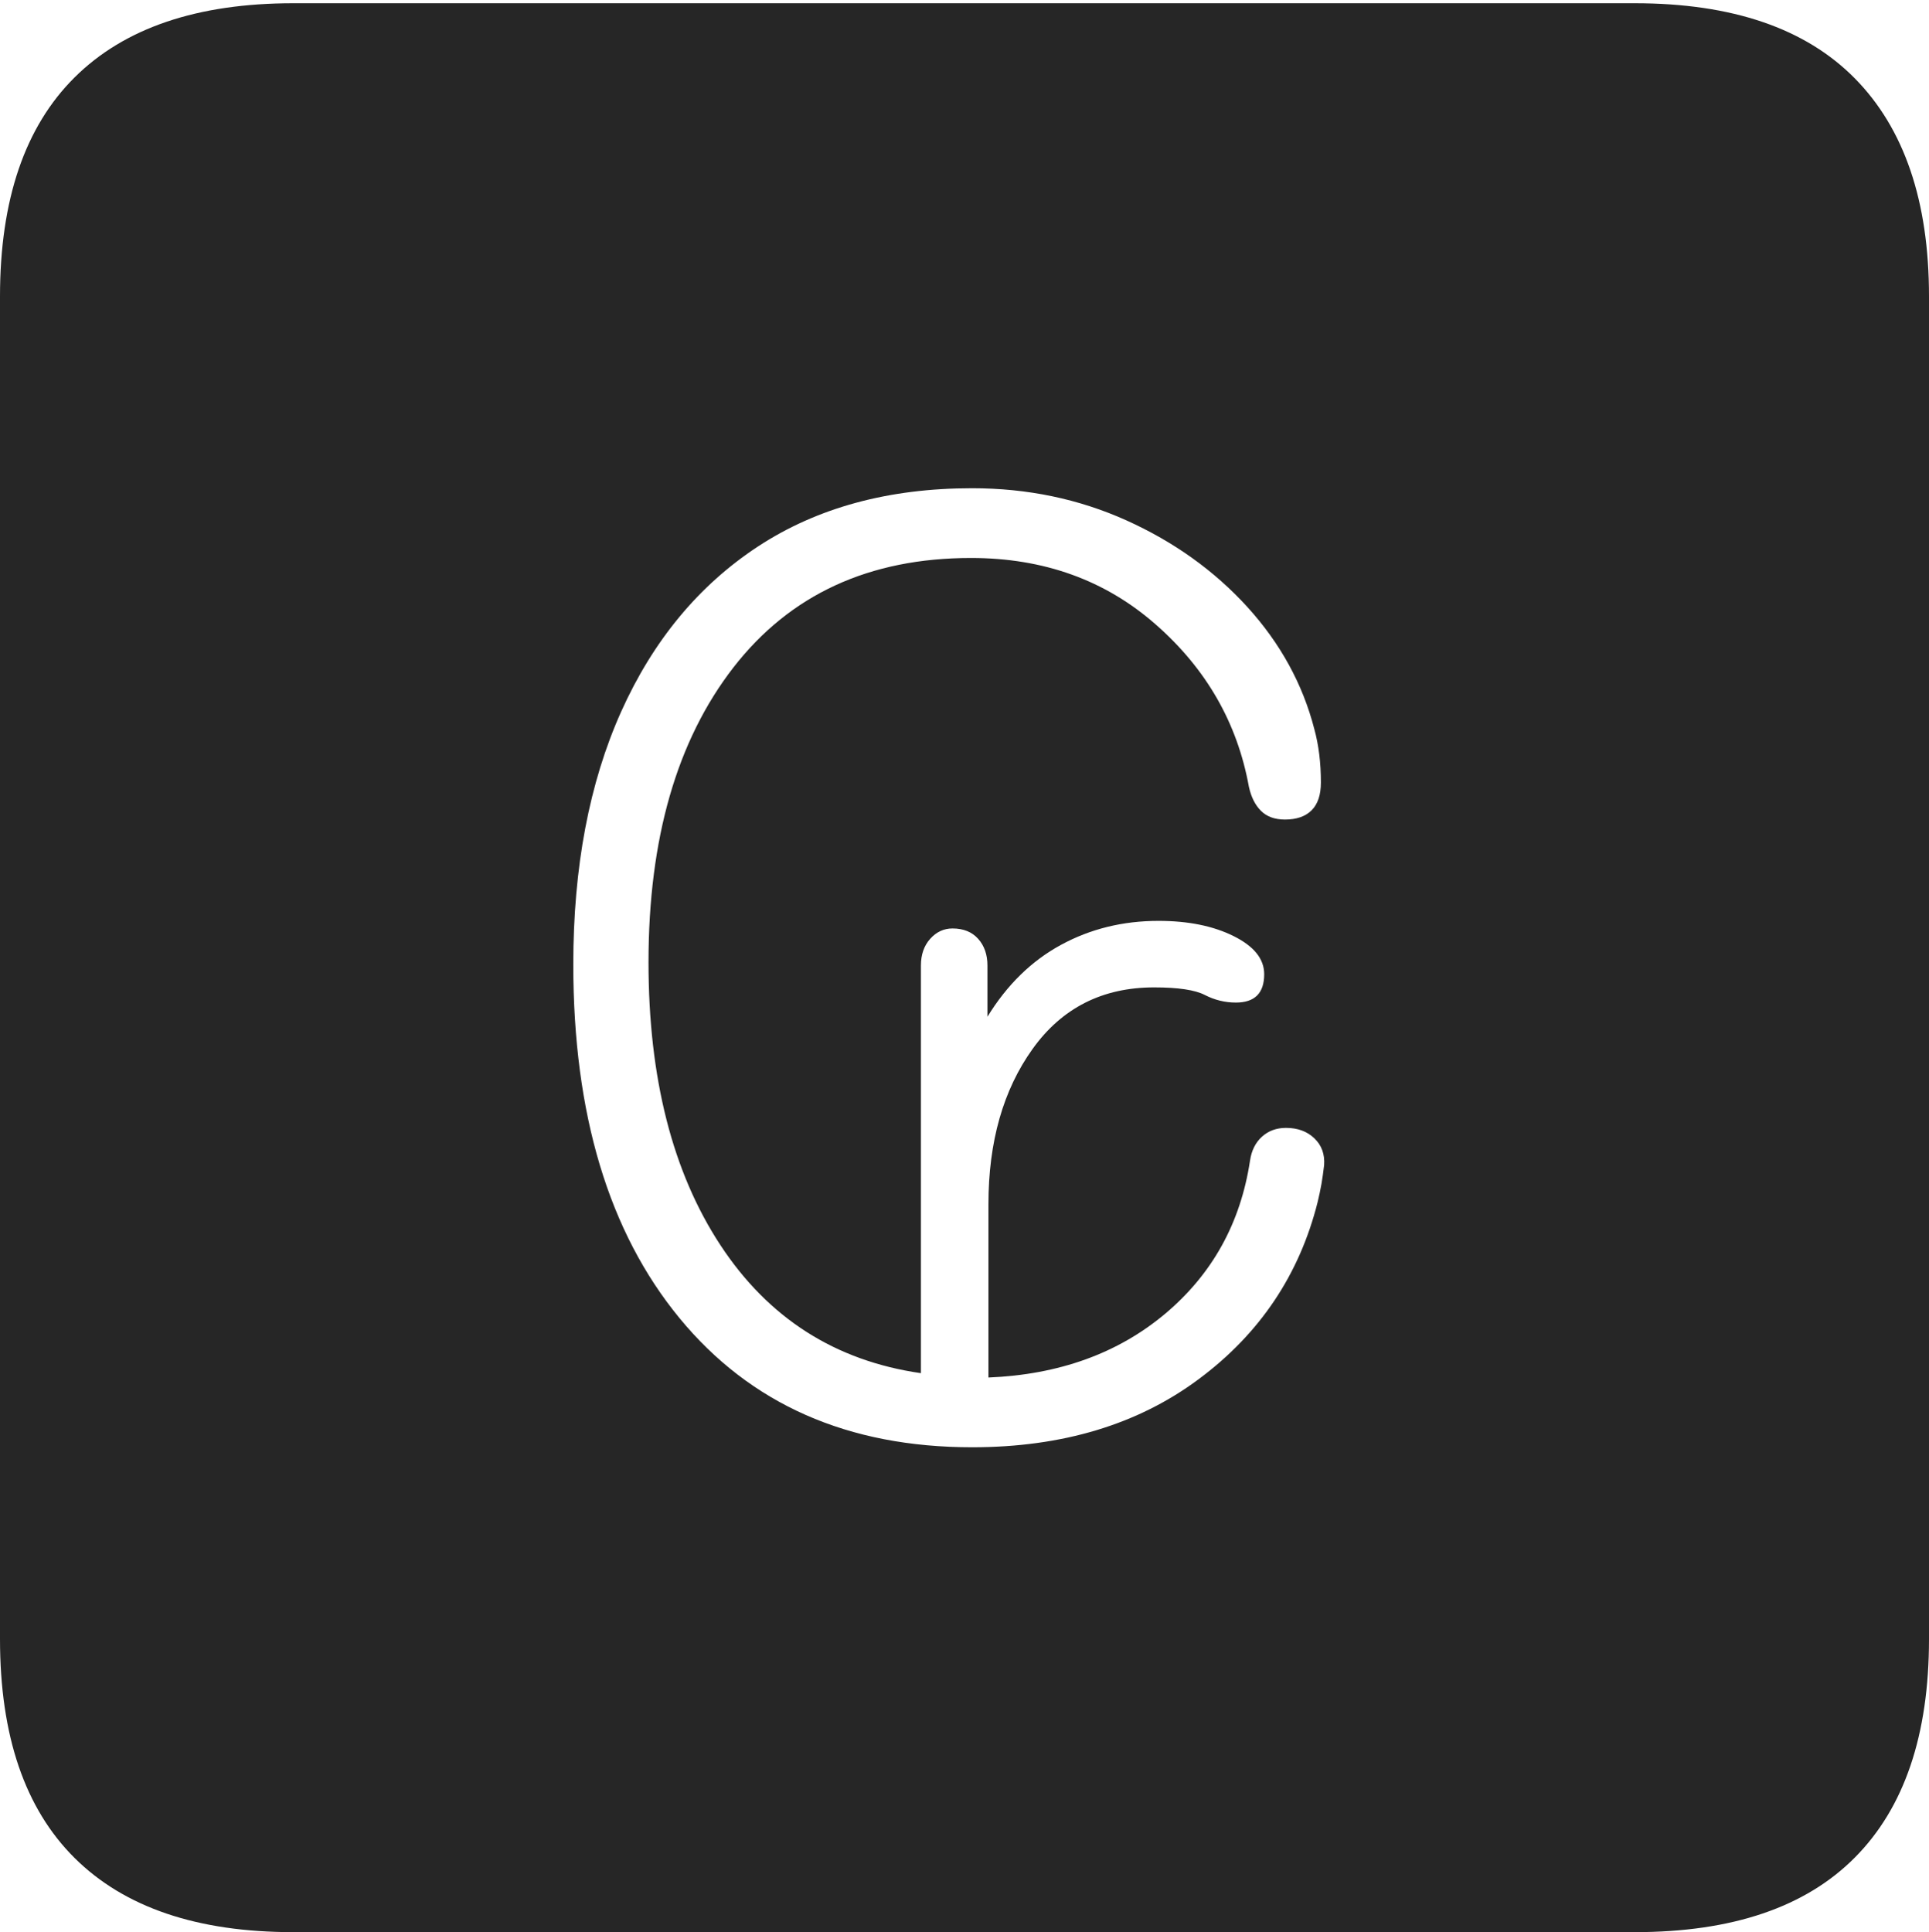 <?xml version="1.0" encoding="UTF-8"?>
<!--Generator: Apple Native CoreSVG 175-->
<!DOCTYPE svg
PUBLIC "-//W3C//DTD SVG 1.1//EN"
       "http://www.w3.org/Graphics/SVG/1.1/DTD/svg11.dtd">
<svg version="1.1" xmlns="http://www.w3.org/2000/svg" xmlns:xlink="http://www.w3.org/1999/xlink" width="17.285" height="17.314">
 <g>
  <rect height="17.314" opacity="0" width="17.285" x="0" y="0"/>
  <path d="M2.627 17.314L14.648 17.314Q15.957 17.314 16.621 16.645Q17.285 15.977 17.285 14.688L17.285 2.656Q17.285 1.377 16.621 0.703Q15.957 0.029 14.648 0.029L2.627 0.029Q1.338 0.029 0.669 0.693Q0 1.357 0 2.656L0 14.688Q0 15.986 0.669 16.65Q1.338 17.314 2.627 17.314ZM5.137 8.643Q5.137 7.334 5.566 6.377Q5.996 5.42 6.792 4.897Q7.588 4.375 8.711 4.375Q9.453 4.375 10.093 4.663Q10.732 4.951 11.177 5.439Q11.621 5.928 11.777 6.533Q11.836 6.748 11.836 7.012Q11.836 7.178 11.753 7.261Q11.67 7.344 11.514 7.344Q11.377 7.344 11.299 7.266Q11.221 7.188 11.191 7.051Q11.035 6.191 10.356 5.596Q9.678 5 8.701 5Q7.334 5 6.572 5.981Q5.811 6.963 5.811 8.623Q5.811 10.176 6.455 11.157Q7.1 12.139 8.252 12.305L8.252 8.652Q8.252 8.506 8.335 8.413Q8.418 8.32 8.535 8.32Q8.682 8.32 8.765 8.413Q8.848 8.506 8.848 8.652L8.848 9.111Q9.111 8.682 9.507 8.467Q9.902 8.252 10.381 8.252Q10.781 8.252 11.055 8.389Q11.328 8.525 11.328 8.73Q11.328 8.984 11.074 8.984Q10.928 8.984 10.796 8.916Q10.664 8.848 10.342 8.848Q9.648 8.848 9.253 9.399Q8.857 9.951 8.857 10.791L8.857 12.344Q9.805 12.305 10.44 11.773Q11.074 11.24 11.201 10.4Q11.221 10.264 11.309 10.185Q11.396 10.107 11.523 10.107Q11.68 10.107 11.777 10.2Q11.875 10.293 11.865 10.44Q11.855 10.527 11.841 10.61Q11.826 10.693 11.807 10.771Q11.562 11.748 10.742 12.358Q9.922 12.969 8.711 12.969Q7.041 12.969 6.089 11.812Q5.137 10.654 5.137 8.643Z" fill="rgba(0,0,0,0.85)"/>
 </g>
</svg>
